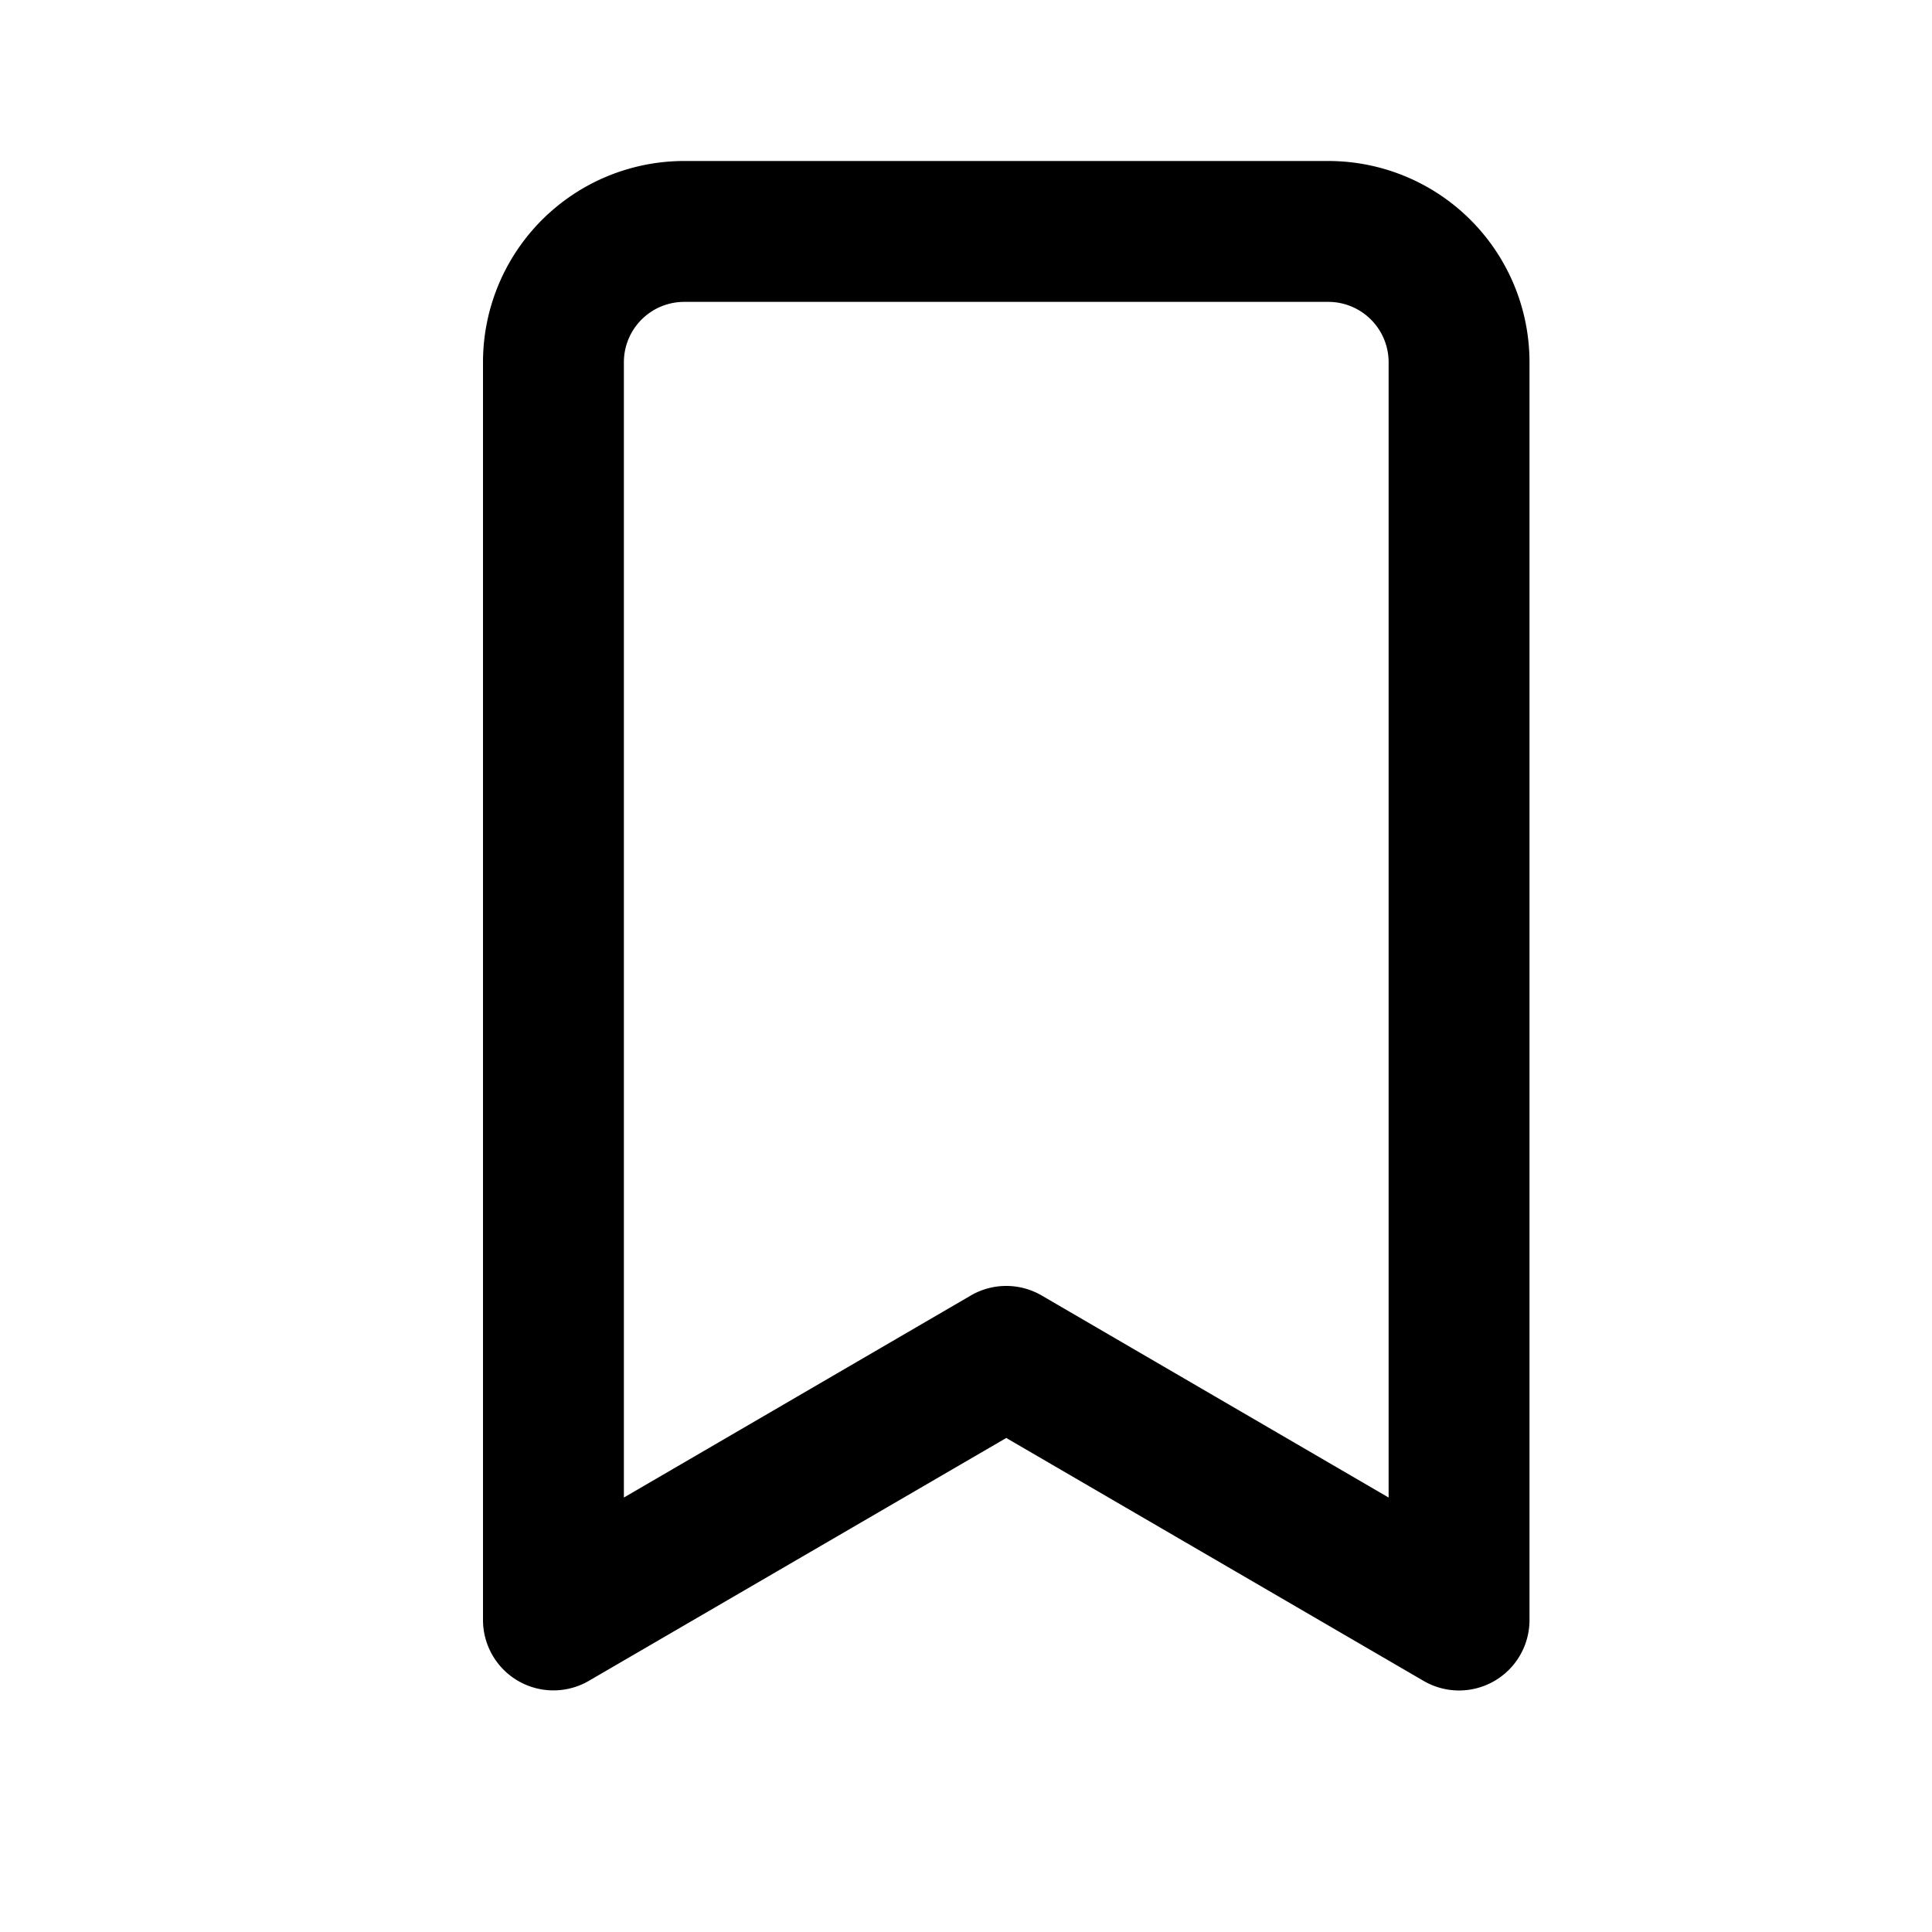 <svg width="24" height="24" fill="none" xmlns="http://www.w3.org/2000/svg"><path fill-rule="evenodd" clip-rule="evenodd" d="M6 4.5A2.5 2.5 0 0 1 8.5 2h8A2.5 2.5 0 0 1 19 4.5v15.625a.875.875 0 0 1-1.315.756L12.5 17.863 7.315 20.88A.875.875 0 0 1 6 20.125V4.5zm2.5-.75a.75.75 0 0 0-.75.75v14.103l4.31-2.51a.875.875 0 0 1 .88 0l4.31 2.51V4.5a.75.75 0 0 0-.75-.75h-8z" fill="#000"/></svg>